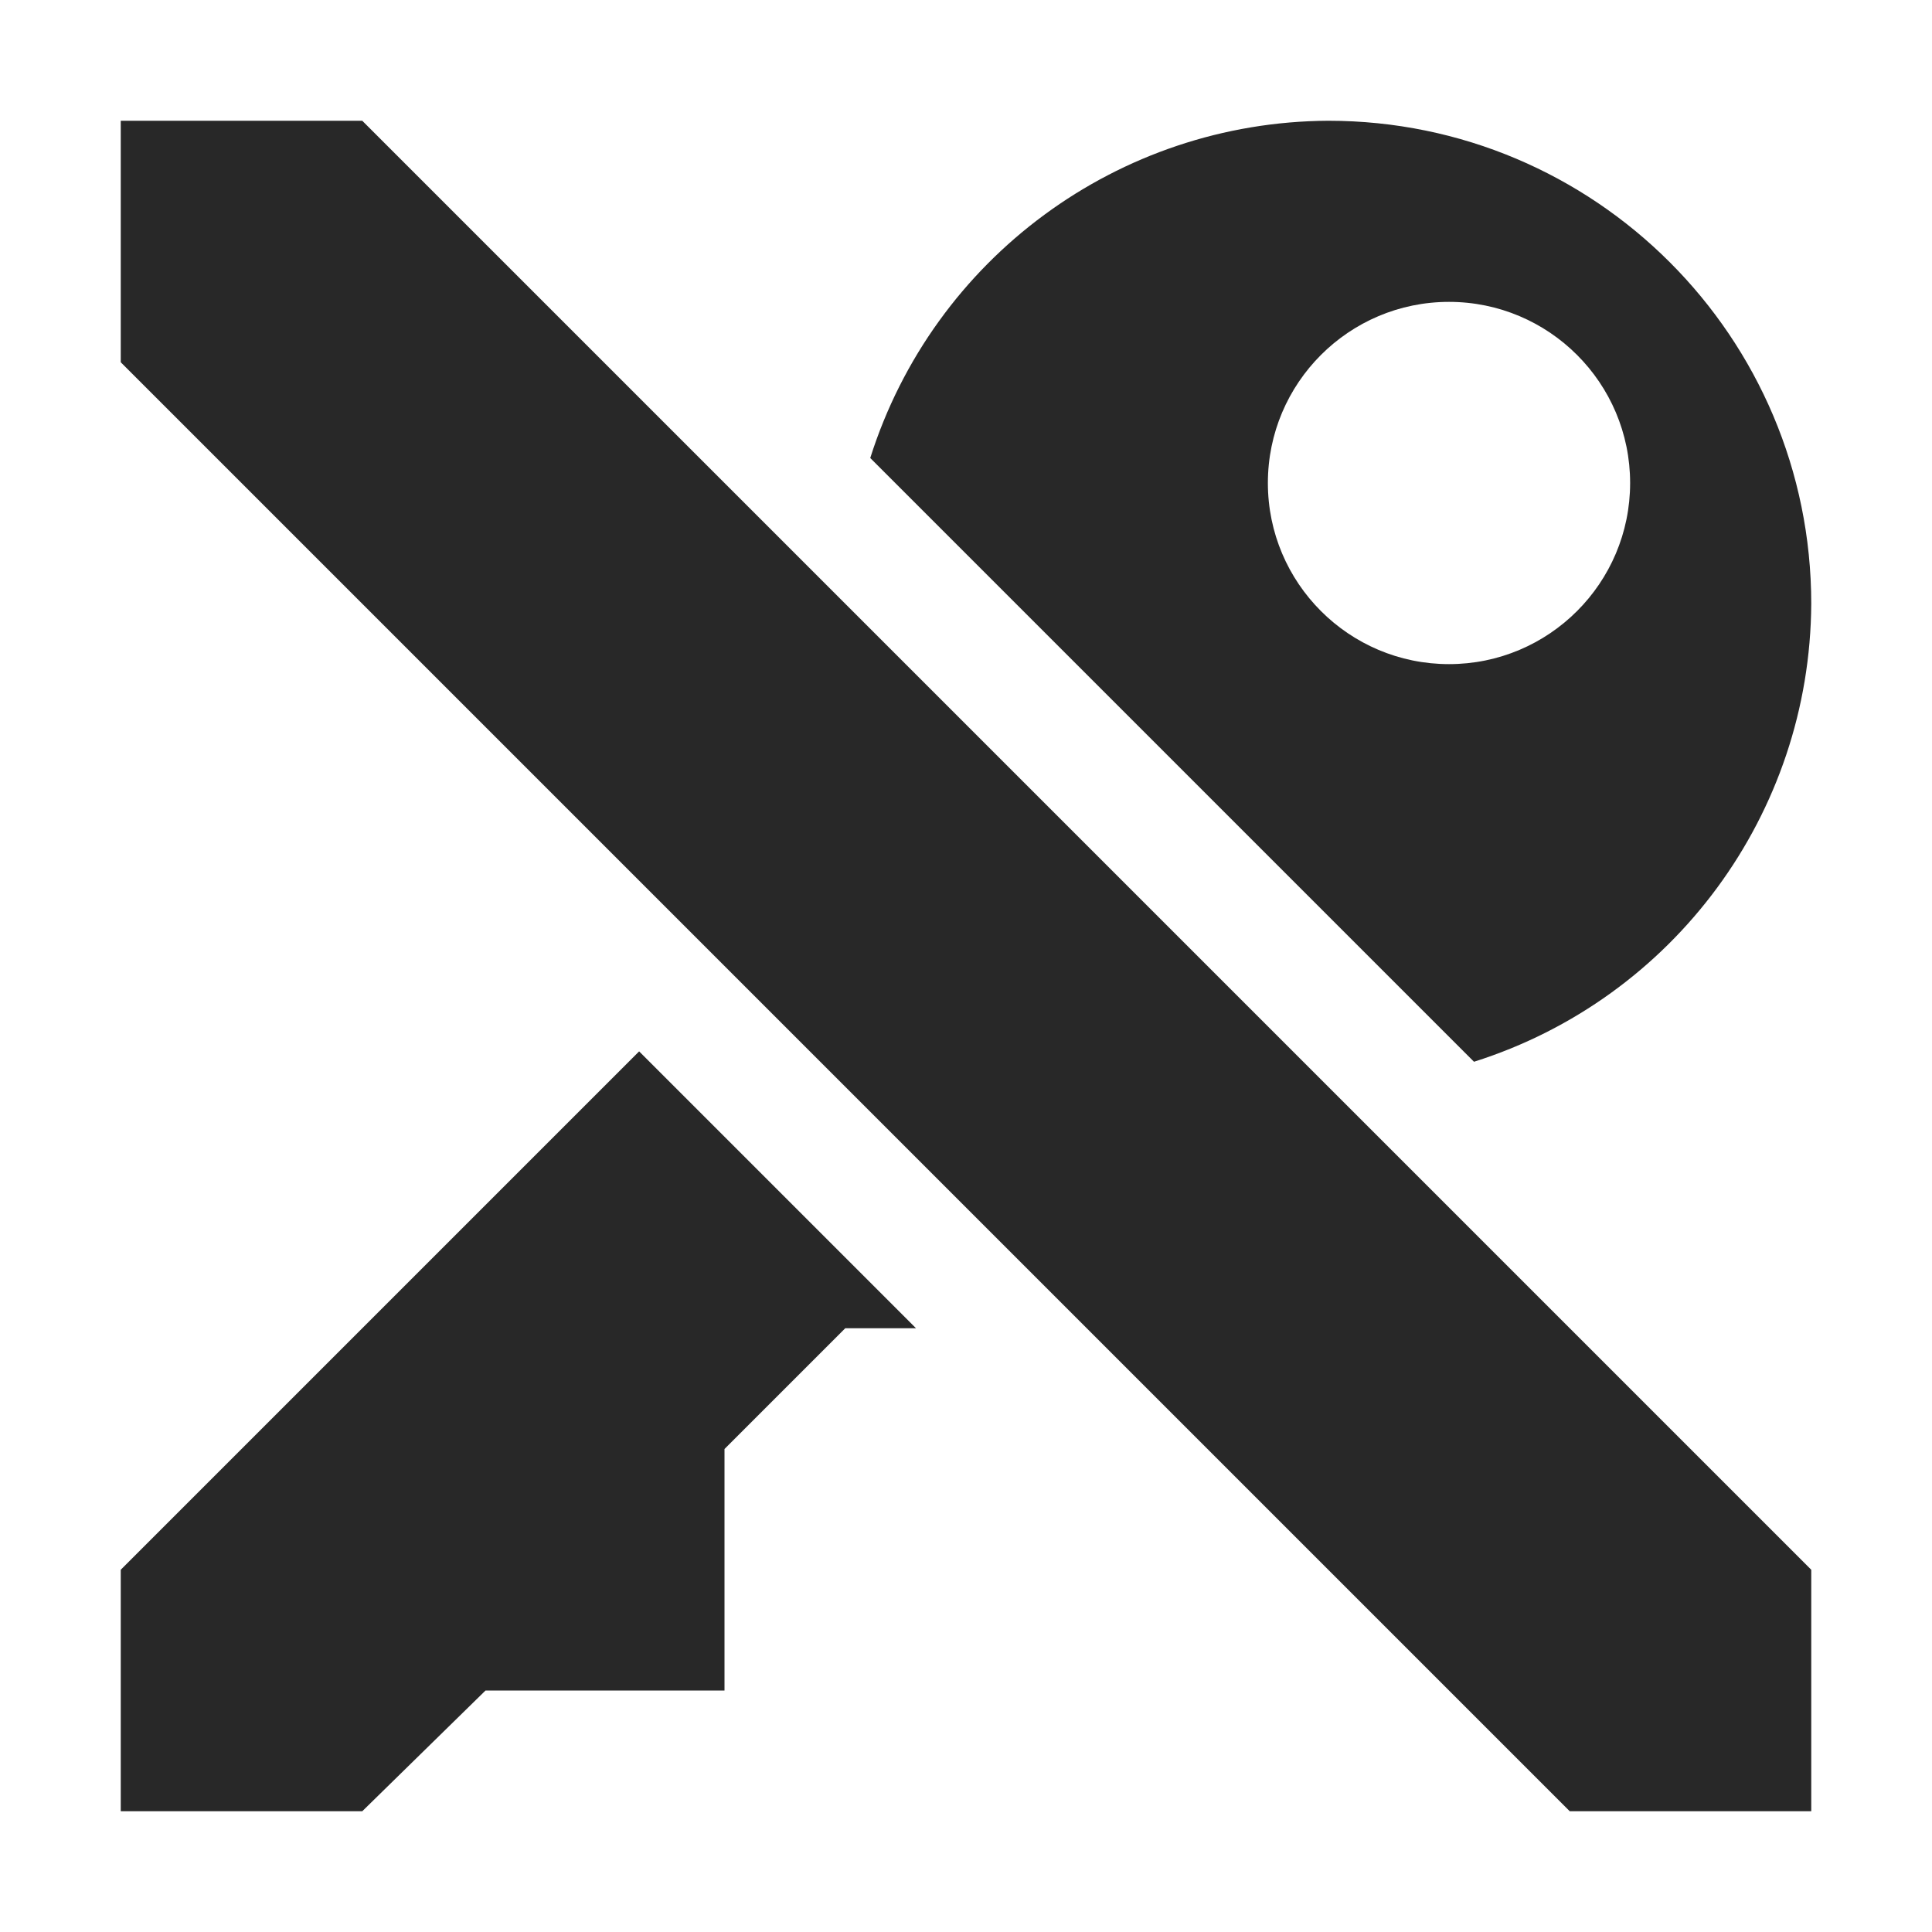 <svg width="16" height="16" version="1.1" xmlns="http://www.w3.org/2000/svg">
  <defs>
    <style type="text/css" id="current-color-scheme">.ColorScheme-Text { color:#282828; } .ColorScheme-Highlight { color:#458588; }</style>
  </defs>
  <path class="ColorScheme-Text" fill="currentColor" d="m11 1c-1.737 0.009-3.269 1.137-3.793 2.793l5 5c1.656-0.524 2.784-2.056 2.793-3.793 0-2.209-1.791-4-4-4zm-10 0v2l12 12h2v-2l-12-12zm11 1.5c0.828 0 1.5 0.672 1.5 1.5s-0.672 1.5-1.5 1.5-1.5-0.672-1.5-1.5 0.672-1.5 1.5-1.5zm-6.707 6.207-4.293 4.293v2h2l1.021-1h1.979v-2l1-1h0.586z"/>
</svg>
